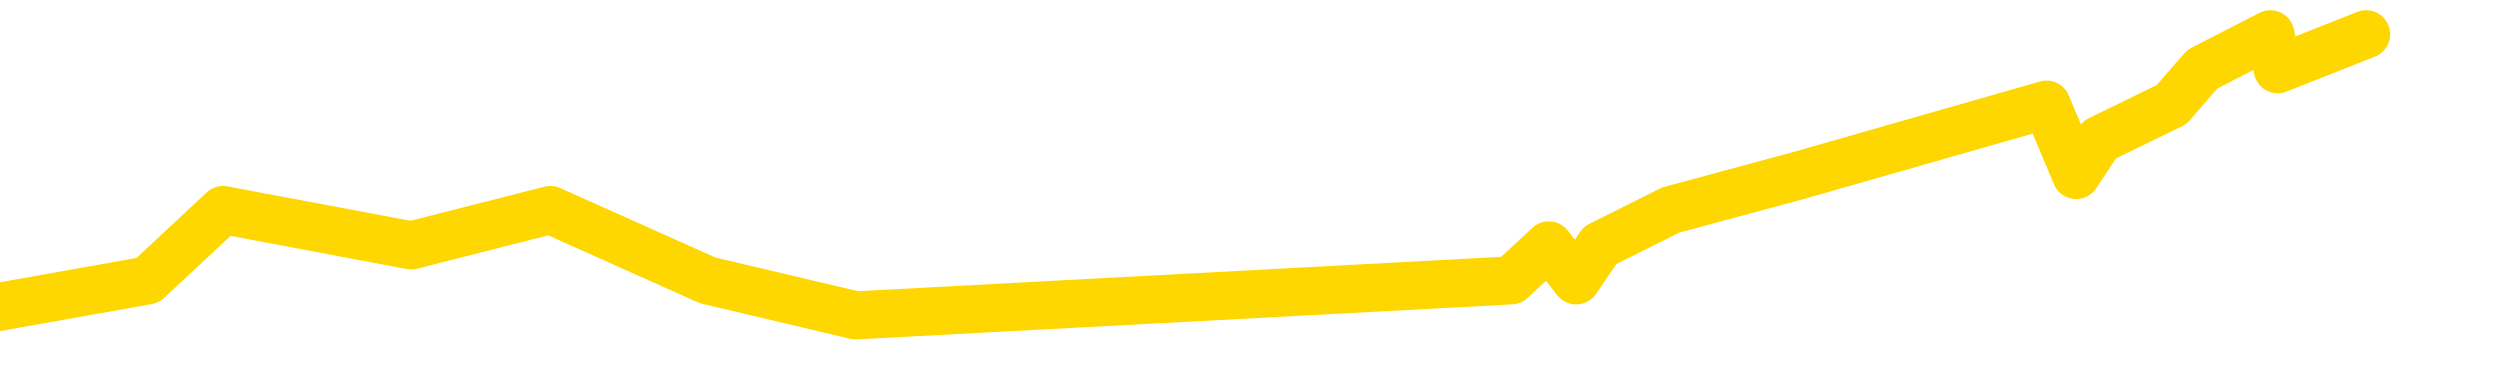 <svg xmlns="http://www.w3.org/2000/svg" version="1.1" viewBox="0 0 6500 1000">
	<path fill="none" stroke="gold" stroke-width="125" stroke-linecap="round" stroke-linejoin="round" d="M0 1369  L-26286 1369 L-25874 1186 L-25649 1277 L-25592 1186 L-25554 1003 L-25370 820 L-24880 638 L-24586 546 L-24275 455 L-24040 272 L-23987 89 L-23928 -93 L-23774 -184 L-23734 -276 L-23601 -367 L-23309 -276 L-22768 -367 L-22158 -550 L-22110 -367 L-21470 -550 L-21437 -458 L-20911 -641 L-20778 -733 L-20388 -1098 L-20060 -1281 L-19943 -1464 L-19732 -1281 L-19015 -1372 L-18445 -1464 L-18338 -1555 L-18163 -1738 L-17942 -1921 L-17540 -2012 L-17514 -2195 L-16586 -2378 L-16499 -2561 L-16417 -2744 L-16347 -2926 L-16049 -3018 L-15897 -3109 L-14007 -2561 L-13906 -2835 L-13644 -3018 L-13350 -2835 L-13209 -3018 L-12960 -3109 L-12925 -3201 L-12766 -3383 L-12303 -3475 L-12050 -3658 L-11837 -3749 L-11586 -3840 L-11237 -4023 L-10310 -4206 L-10216 -4389 L-9805 -4480 L-8635 -4572 L-7446 -4755 L-7353 -4937 L-7326 -5120 L-7060 -5394 L-6761 -5577 L-6632 -5669 L-6595 -5851 L-5780 -5212 L-5396 -5303 L-4336 -5486 L-4274 -5577 L-4009 1826 L-3538 1734 L-3345 1552 L-3082 1460 L-2745 1369 L-2609 1460 L-2154 1186 L-1411 1095 L-1393 912 L-1228 820 L-1160 1003 L-644 912 L384 729 L580 546 L1069 638 L1431 546 L1840 729 L2225 820 L3929 729 L4027 638 L4098 729 L4160 638 L4344 546 L4681 455 L5321 272 L5398 455 L5459 363 L5646 272 L5726 180 L5903 89 L5922 180 L6152 89" />
</svg>
